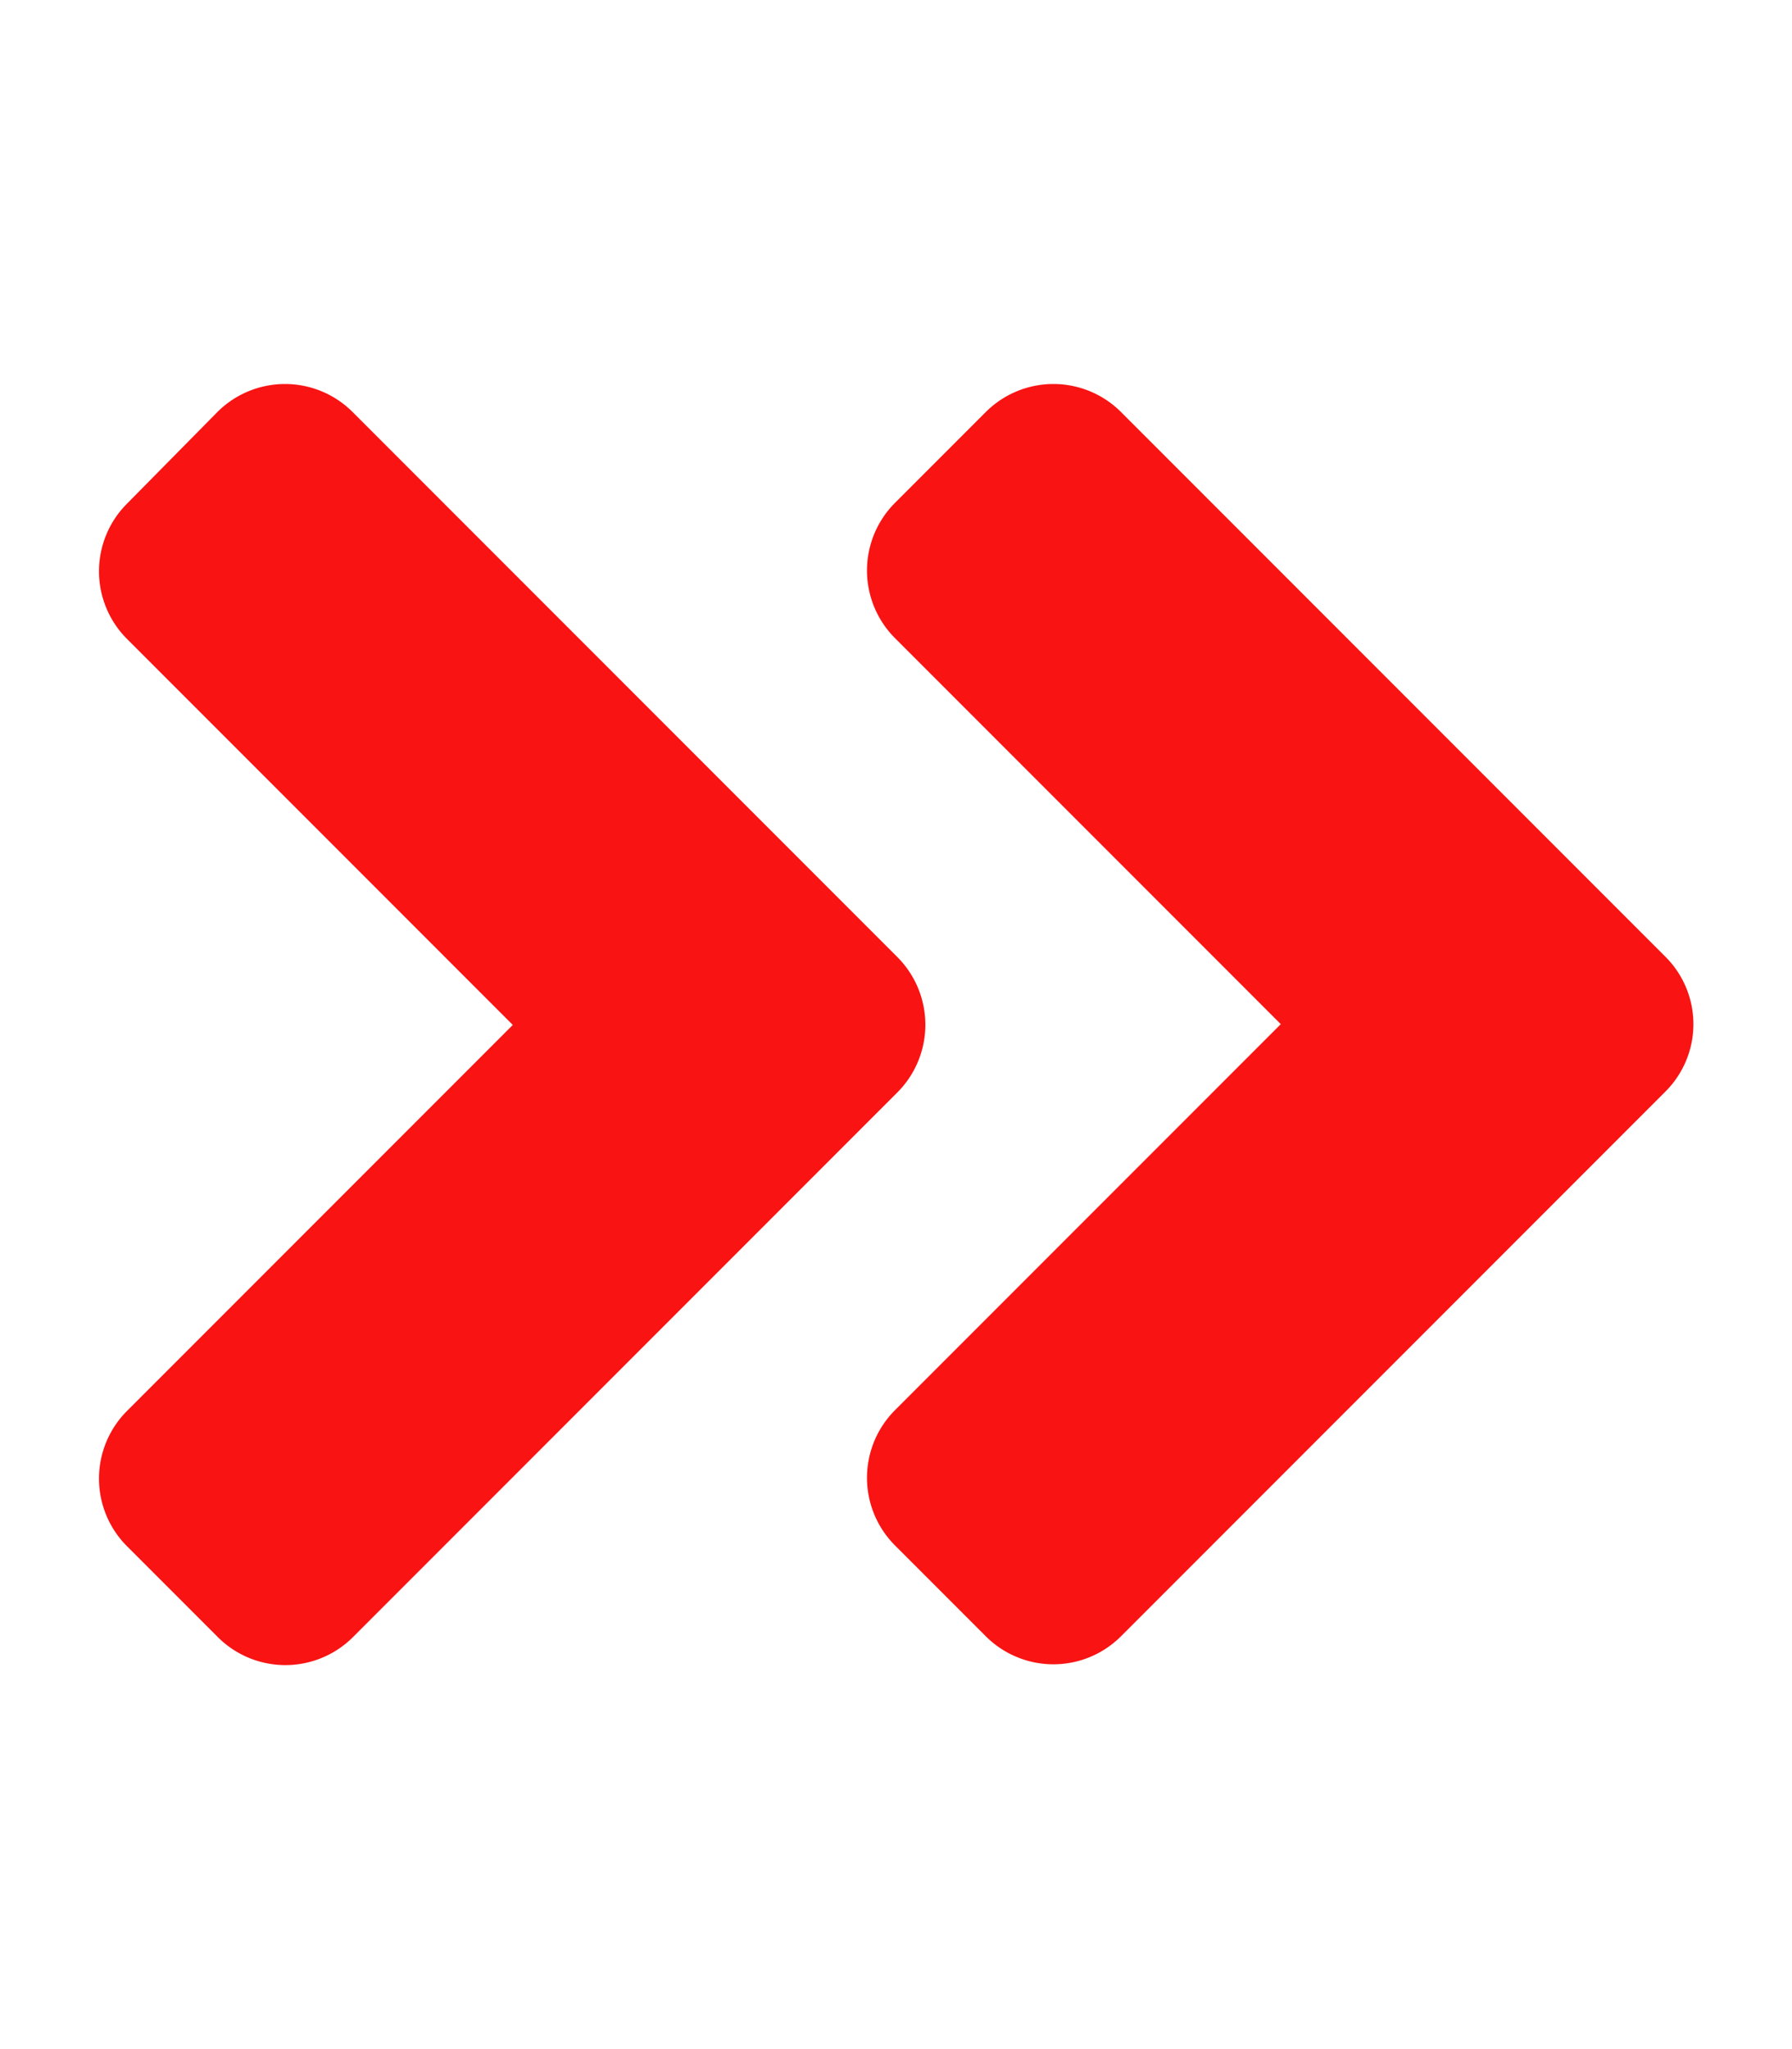 <svg xmlns="http://www.w3.org/2000/svg" viewBox="0 0 448 512"><title>angle-double-right</title><g id="Layer_8" data-name="Layer 8"><path d="M224.3,273,88.3,409a23.9,23.9,0,0,1-33.9,0L31.8,386.4a23.9,23.9,0,0,1,0-33.9l96.4-96.4L31.8,159.7a23.9,23.9,0,0,1,0-33.9L54.3,103a23.9,23.9,0,0,1,33.9,0l136,136A23.93,23.93,0,0,1,224.3,273Z" style="fill:#f91313"/></g><g id="Layer_7" data-name="Layer 7"><path d="M416.3,239l-136-136a23.9,23.9,0,0,0-33.9,0l-22.6,22.6a23.9,23.9,0,0,0,0,33.9l96.4,96.4-96.4,96.4a23.9,23.9,0,0,0,0,33.9l22.6,22.6a23.9,23.9,0,0,0,33.9,0l136-136a23.78,23.78,0,0,0,0-33.8Z" style="fill:#f91313"/></g></svg>